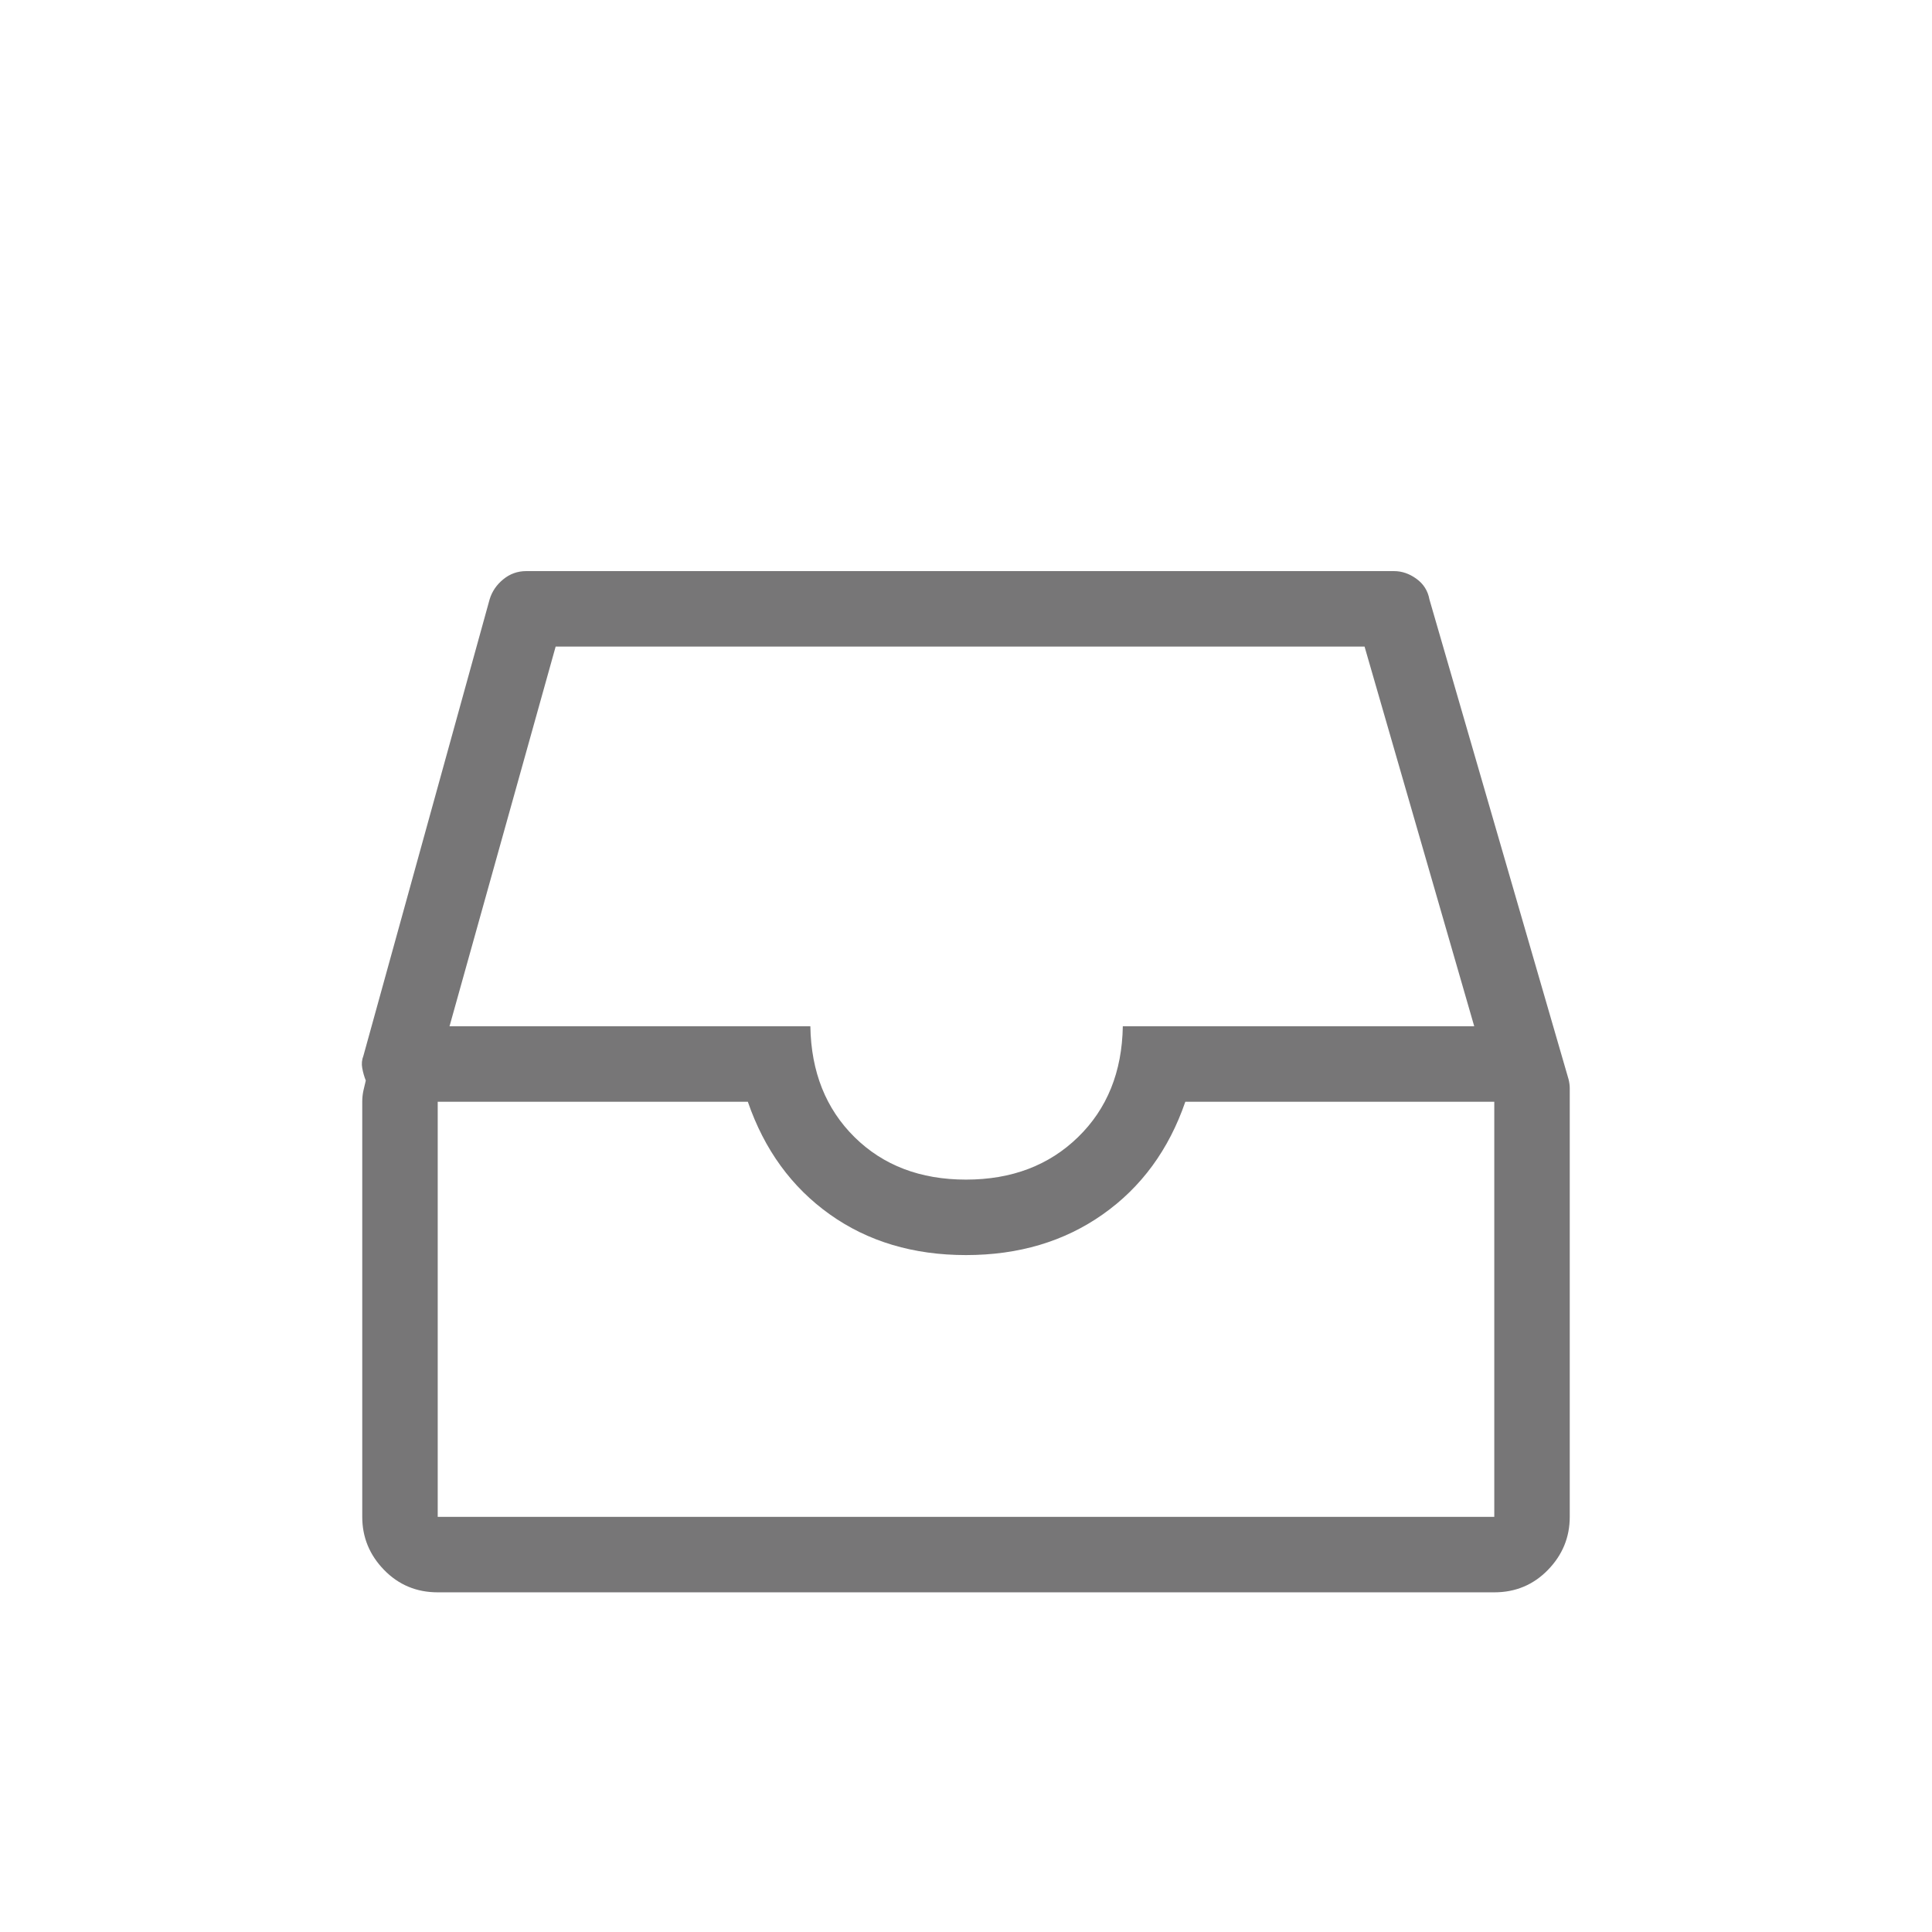 <?xml version="1.0" encoding="UTF-8"?>
<svg width="48px" height="48px" viewBox="0 0 48 48" version="1.1" xmlns="http://www.w3.org/2000/svg" xmlns:xlink="http://www.w3.org/1999/xlink">
    <!-- Generator: Sketch 40.3 (33839) - http://www.bohemiancoding.com/sketch -->
    <title>待还</title>
    <desc>Created with Sketch.</desc>
    <defs>
        <rect id="path-1" x="0" y="464" width="320" height="107"></rect>
        <filter x="-50%" y="-50%" width="200%" height="200%" filterUnits="objectBoundingBox" id="filter-2">
            <feOffset dx="0" dy="-1" in="SourceAlpha" result="shadowOffsetOuter1"></feOffset>
            <feColorMatrix values="0 0 0 0 0.878   0 0 0 0 0.878   0 0 0 0 0.878  0 0 0 1 0" type="matrix" in="shadowOffsetOuter1"></feColorMatrix>
        </filter>
    </defs>
    <g id="乐派派" stroke="none" stroke-width="1" fill="none" fill-rule="evenodd">
        <g id="个人中心" transform="translate(-176, -476)">
            <rect id="Rectangle-Copy" fill="#F0F0F0" x="0" y="1" width="320" height="568"></rect>
            <g id="Rectangle-10-Copy-5">
                <use fill="black" fill-opacity="1" filter="url(#filter-2)" xlink:href="#path-1"></use>
                <use fill="#FFFFFF" fill-rule="evenodd" xlink:href="#path-1"></use>
            </g>
            <path d="M214.971,502.816 L211.514,490.893 C211.475,490.678 211.367,490.507 211.191,490.38 C211.016,490.253 210.83,490.189 210.635,490.189 L189.072,490.189 C188.857,490.189 188.667,490.258 188.501,490.395 C188.335,490.531 188.223,490.697 188.164,490.893 L185.029,502.23 C184.99,502.328 184.98,502.431 185,502.538 C185.02,502.646 185.049,502.748 185.088,502.846 C185.068,502.924 185.049,503.007 185.029,503.095 C185.01,503.183 185,503.275 185,503.373 L185,513.686 C185,514.193 185.181,514.633 185.542,515.004 C185.903,515.375 186.348,515.561 186.875,515.561 L213.125,515.561 C213.652,515.561 214.097,515.375 214.458,515.004 C214.819,514.633 215,514.193 215,513.686 L215,503.373 L215,503.314 L215,503.227 L215,503.036 C215,502.968 214.99,502.895 214.971,502.816 L214.971,502.816 Z M189.805,492.064 L209.902,492.064 L212.627,501.498 L203.896,501.498 C203.877,502.631 203.506,503.549 202.783,504.252 C202.061,504.955 201.133,505.307 200,505.307 C198.867,505.307 197.944,504.955 197.231,504.252 C196.519,503.549 196.152,502.631 196.133,501.498 L187.168,501.498 L189.805,492.064 L189.805,492.064 Z M213.125,513.686 L186.875,513.686 L186.875,503.373 L194.58,503.373 C194.99,504.564 195.669,505.497 196.616,506.171 C197.563,506.845 198.691,507.182 200,507.182 C201.309,507.182 202.441,506.845 203.398,506.171 C204.355,505.497 205.039,504.564 205.449,503.373 L213.125,503.373 L213.125,513.686 L213.125,513.686 Z" id="Drawar---simple-line-icons" fill="#777677"></path>
        </g>
    </g>
</svg>